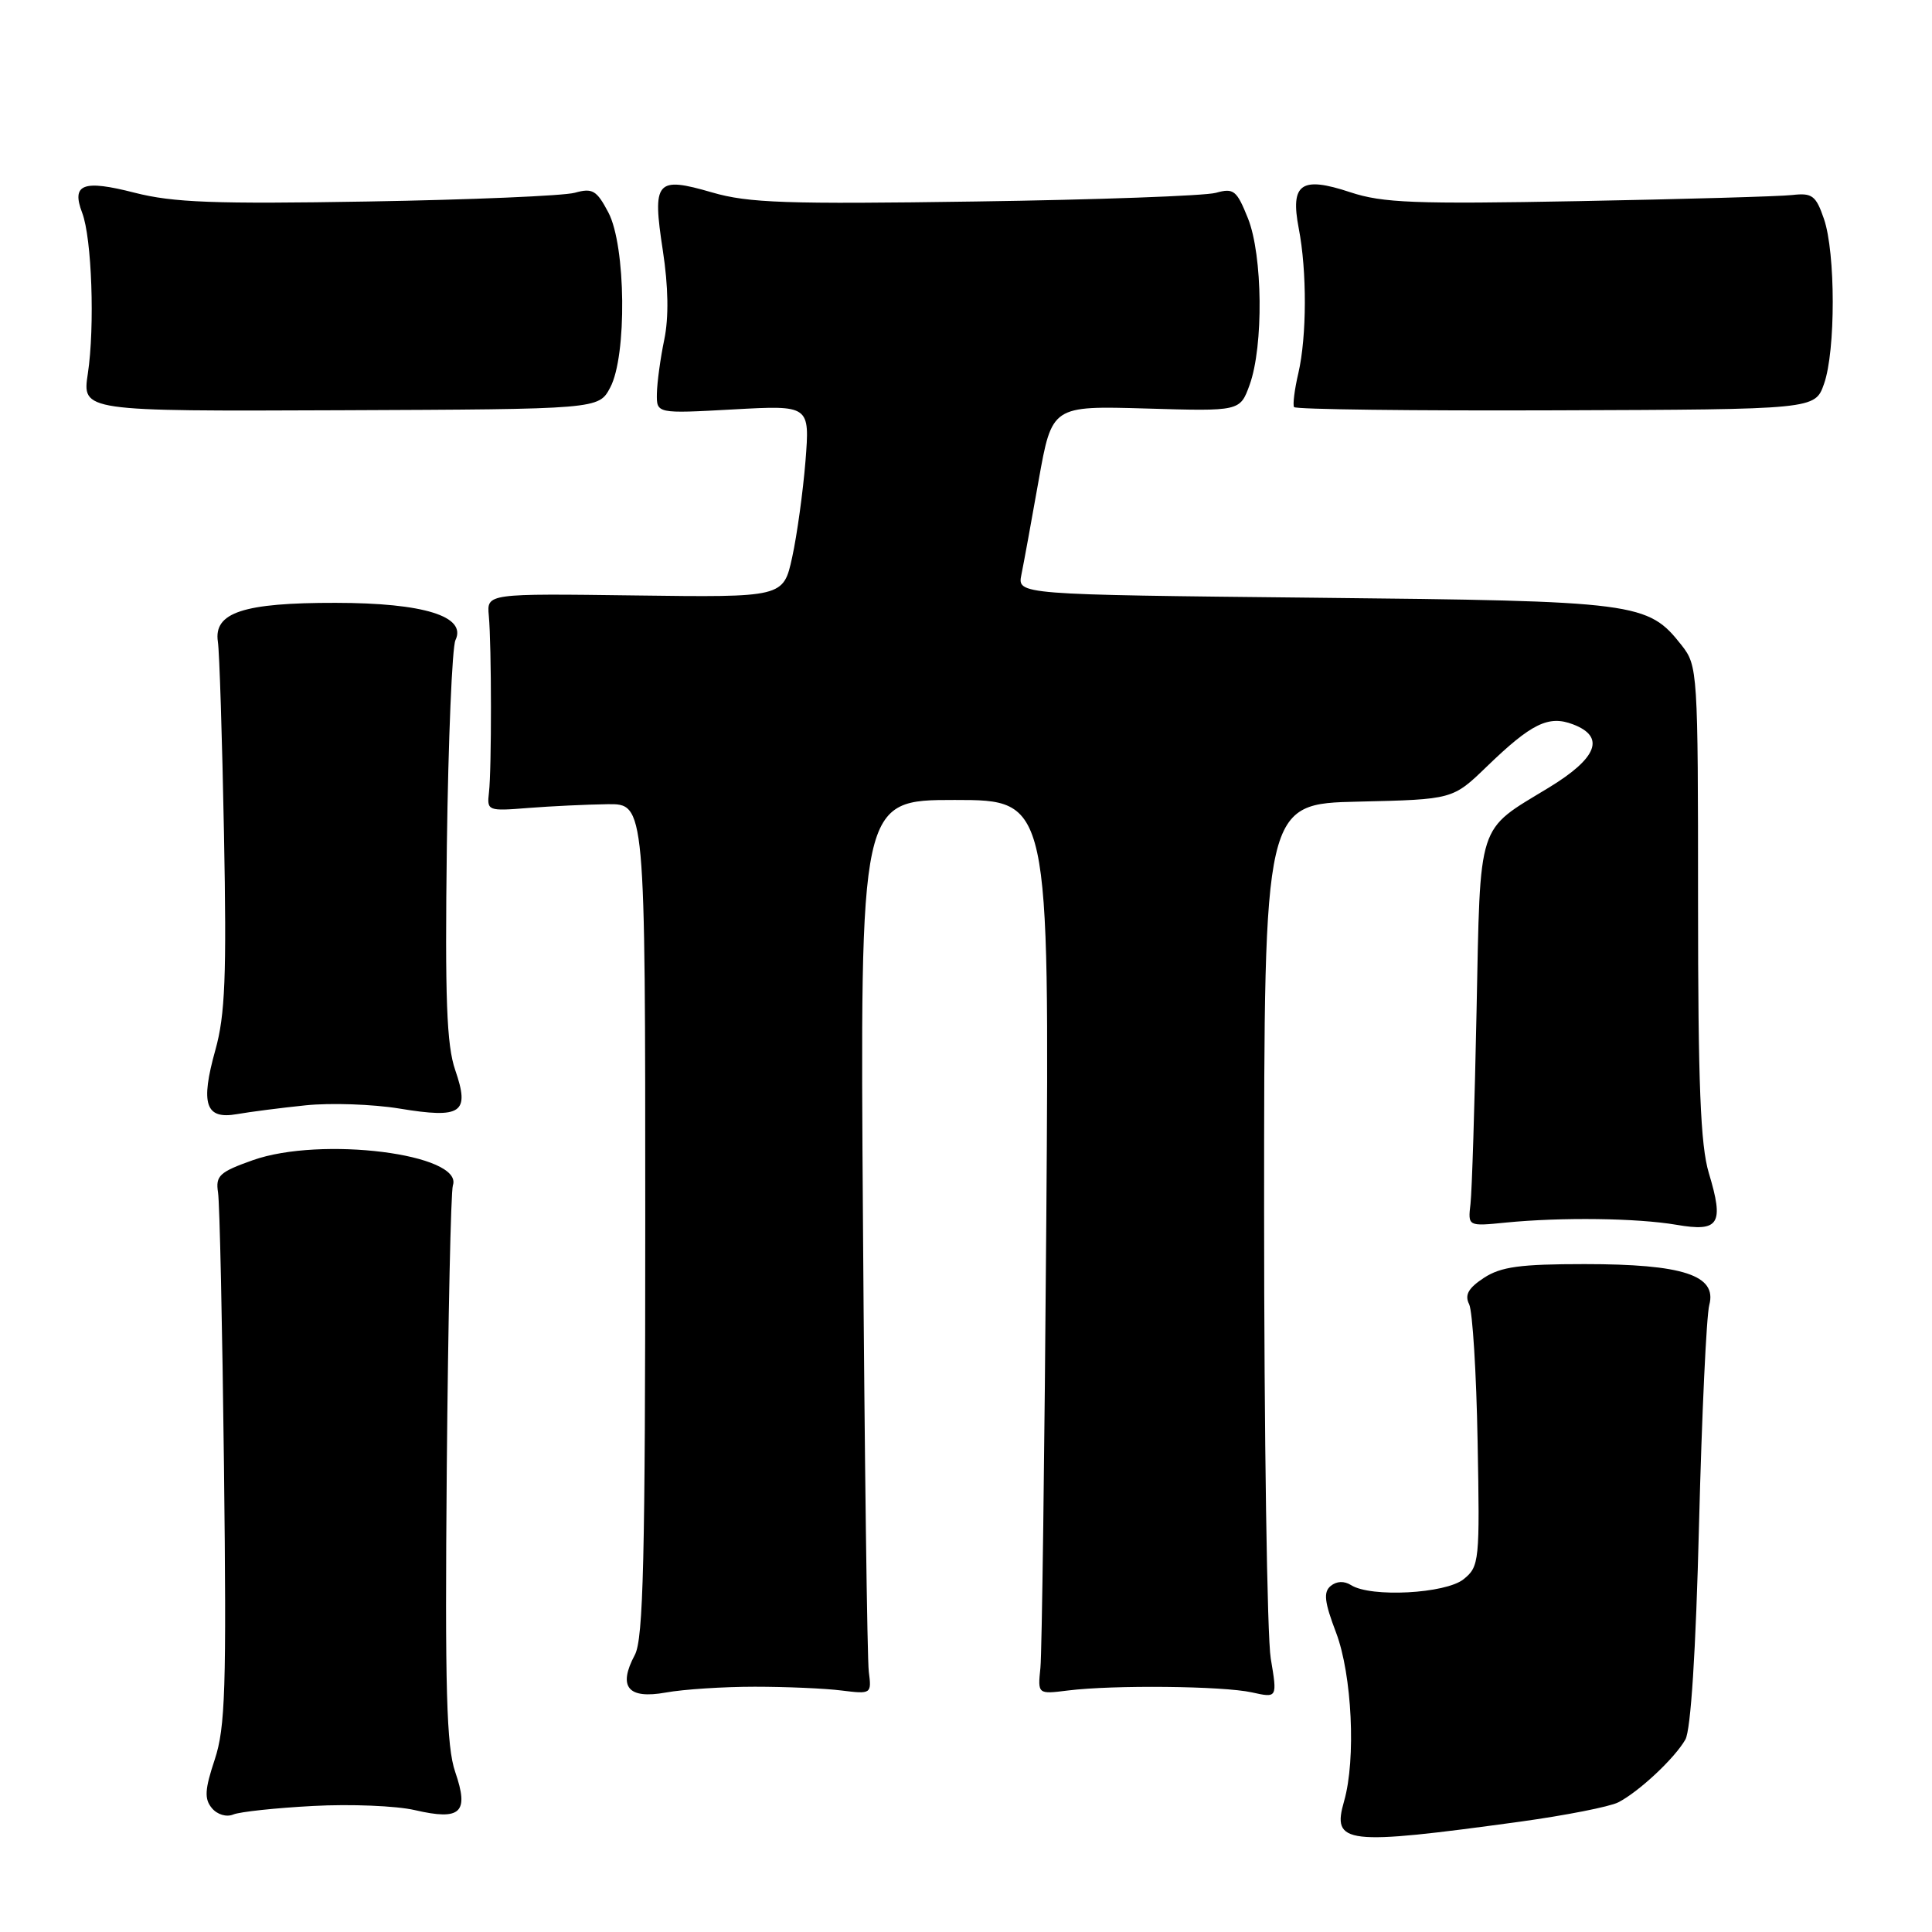 <?xml version="1.0" encoding="UTF-8" standalone="no"?>
<!DOCTYPE svg PUBLIC "-//W3C//DTD SVG 1.1//EN" "http://www.w3.org/Graphics/SVG/1.1/DTD/svg11.dtd" >
<svg xmlns="http://www.w3.org/2000/svg" xmlns:xlink="http://www.w3.org/1999/xlink" version="1.1" viewBox="0 0 256 256">
 <g >
 <path fill="currentColor"
d=" M 201.43 241.38 C 207.44 240.55 213.29 239.40 214.43 238.82 C 217.17 237.41 221.89 233.00 223.32 230.50 C 224.04 229.23 224.71 218.85 225.13 202.00 C 225.50 187.43 226.11 174.33 226.49 172.91 C 227.53 168.98 223.01 167.50 209.96 167.50 C 201.43 167.50 198.88 167.85 196.63 169.32 C 194.56 170.68 194.05 171.58 194.67 172.82 C 195.12 173.75 195.63 181.93 195.79 191.00 C 196.09 206.89 196.02 207.57 193.94 209.25 C 191.57 211.17 181.65 211.70 179.03 210.04 C 178.11 209.46 177.11 209.50 176.32 210.15 C 175.34 210.96 175.49 212.27 177.04 216.34 C 179.15 221.91 179.69 233.12 178.10 238.66 C 176.46 244.36 178.19 244.56 201.43 241.38 Z  M 41.50 239.30 C 46.45 239.03 52.51 239.28 54.97 239.85 C 61.06 241.26 62.18 240.21 60.32 234.80 C 59.16 231.42 58.95 223.91 59.20 194.57 C 59.38 174.73 59.74 157.86 60.01 157.07 C 61.43 152.91 42.53 150.53 33.50 153.73 C 29.08 155.30 28.55 155.79 28.89 158.00 C 29.11 159.38 29.46 175.74 29.68 194.38 C 30.02 223.74 29.86 228.91 28.45 233.16 C 27.13 237.13 27.06 238.36 28.07 239.58 C 28.78 240.44 30.01 240.81 30.91 240.43 C 31.78 240.07 36.55 239.56 41.50 239.30 Z  M 100.00 223.50 C 104.12 223.50 109.30 223.72 111.50 224.00 C 115.45 224.49 115.50 224.46 115.12 221.50 C 114.91 219.85 114.56 193.19 114.35 162.25 C 113.95 106.00 113.95 106.00 126.50 106.00 C 139.05 106.00 139.05 106.00 138.64 161.75 C 138.41 192.41 138.06 219.07 137.86 221.00 C 137.50 224.50 137.50 224.50 141.50 224.00 C 147.51 223.25 162.04 223.40 165.88 224.25 C 169.26 225.00 169.26 225.00 168.38 219.75 C 167.90 216.86 167.50 190.20 167.50 160.50 C 167.50 106.50 167.50 106.50 180.00 106.22 C 192.50 105.93 192.50 105.93 197.00 101.58 C 202.92 95.86 205.19 94.74 208.43 95.98 C 212.76 97.62 211.67 100.45 205.20 104.38 C 195.64 110.19 196.17 108.53 195.65 134.02 C 195.40 146.38 195.04 157.85 194.85 159.50 C 194.50 162.50 194.50 162.50 199.50 162.00 C 206.92 161.27 216.89 161.40 222.13 162.29 C 227.81 163.27 228.47 162.21 226.43 155.44 C 225.32 151.75 225.00 143.67 225.00 119.48 C 225.00 88.98 224.95 88.21 222.83 85.51 C 218.34 79.81 217.07 79.64 174.15 79.20 C 134.81 78.79 134.81 78.79 135.34 76.15 C 135.64 74.69 136.67 69.06 137.63 63.63 C 139.39 53.77 139.39 53.77 151.85 54.13 C 164.31 54.50 164.31 54.50 165.58 51.00 C 167.44 45.86 167.32 33.83 165.36 28.93 C 163.87 25.21 163.47 24.89 161.11 25.55 C 159.67 25.95 145.33 26.47 129.24 26.70 C 104.23 27.07 99.16 26.90 94.36 25.50 C 86.93 23.34 86.41 23.95 87.83 33.20 C 88.56 37.99 88.63 42.05 88.02 45.00 C 87.50 47.48 87.07 50.70 87.04 52.16 C 87.00 54.81 87.00 54.81 97.16 54.25 C 107.31 53.69 107.31 53.69 106.73 61.10 C 106.40 65.17 105.61 70.90 104.97 73.83 C 103.80 79.16 103.80 79.16 84.15 78.90 C 64.50 78.64 64.50 78.64 64.77 81.57 C 65.14 85.58 65.15 101.93 64.79 105.00 C 64.51 107.44 64.62 107.49 70.00 107.06 C 73.03 106.82 77.75 106.60 80.50 106.56 C 85.50 106.50 85.50 106.50 85.50 161.60 C 85.50 206.59 85.25 217.17 84.12 219.28 C 81.85 223.53 83.20 225.17 88.22 224.27 C 90.58 223.84 95.88 223.50 100.00 223.50 Z  M 40.50 146.46 C 43.80 146.12 49.39 146.31 52.93 146.89 C 61.19 148.25 62.28 147.49 60.32 141.79 C 59.18 138.48 58.95 132.35 59.21 112.06 C 59.40 98.00 59.91 85.74 60.35 84.82 C 61.87 81.67 56.16 79.89 44.48 79.88 C 32.24 79.86 28.29 81.16 28.87 85.03 C 29.08 86.39 29.44 97.85 29.68 110.50 C 30.04 129.36 29.83 134.51 28.54 139.12 C 26.53 146.31 27.22 148.36 31.39 147.63 C 33.10 147.33 37.20 146.80 40.50 146.46 Z  M 80.85 51.36 C 83.09 47.18 82.94 32.56 80.61 28.15 C 79.06 25.21 78.51 24.89 76.17 25.54 C 74.70 25.95 62.37 26.47 48.77 26.70 C 28.43 27.05 22.94 26.84 17.85 25.54 C 11.00 23.78 9.43 24.38 10.89 28.20 C 12.17 31.57 12.58 43.28 11.64 49.50 C 10.88 54.50 10.88 54.50 45.10 54.36 C 79.33 54.22 79.33 54.22 80.85 51.36 Z  M 241.69 50.87 C 243.24 46.51 243.23 33.49 241.68 29.00 C 240.62 25.91 240.12 25.54 237.49 25.84 C 235.84 26.03 223.11 26.39 209.20 26.65 C 187.46 27.06 183.19 26.89 178.91 25.47 C 172.40 23.31 170.95 24.33 172.09 30.26 C 173.19 35.92 173.16 44.59 172.04 49.44 C 171.53 51.61 171.28 53.64 171.47 53.94 C 171.66 54.25 187.27 54.44 206.15 54.37 C 240.50 54.25 240.50 54.25 241.69 50.87 Z "/>
</g>
</svg>